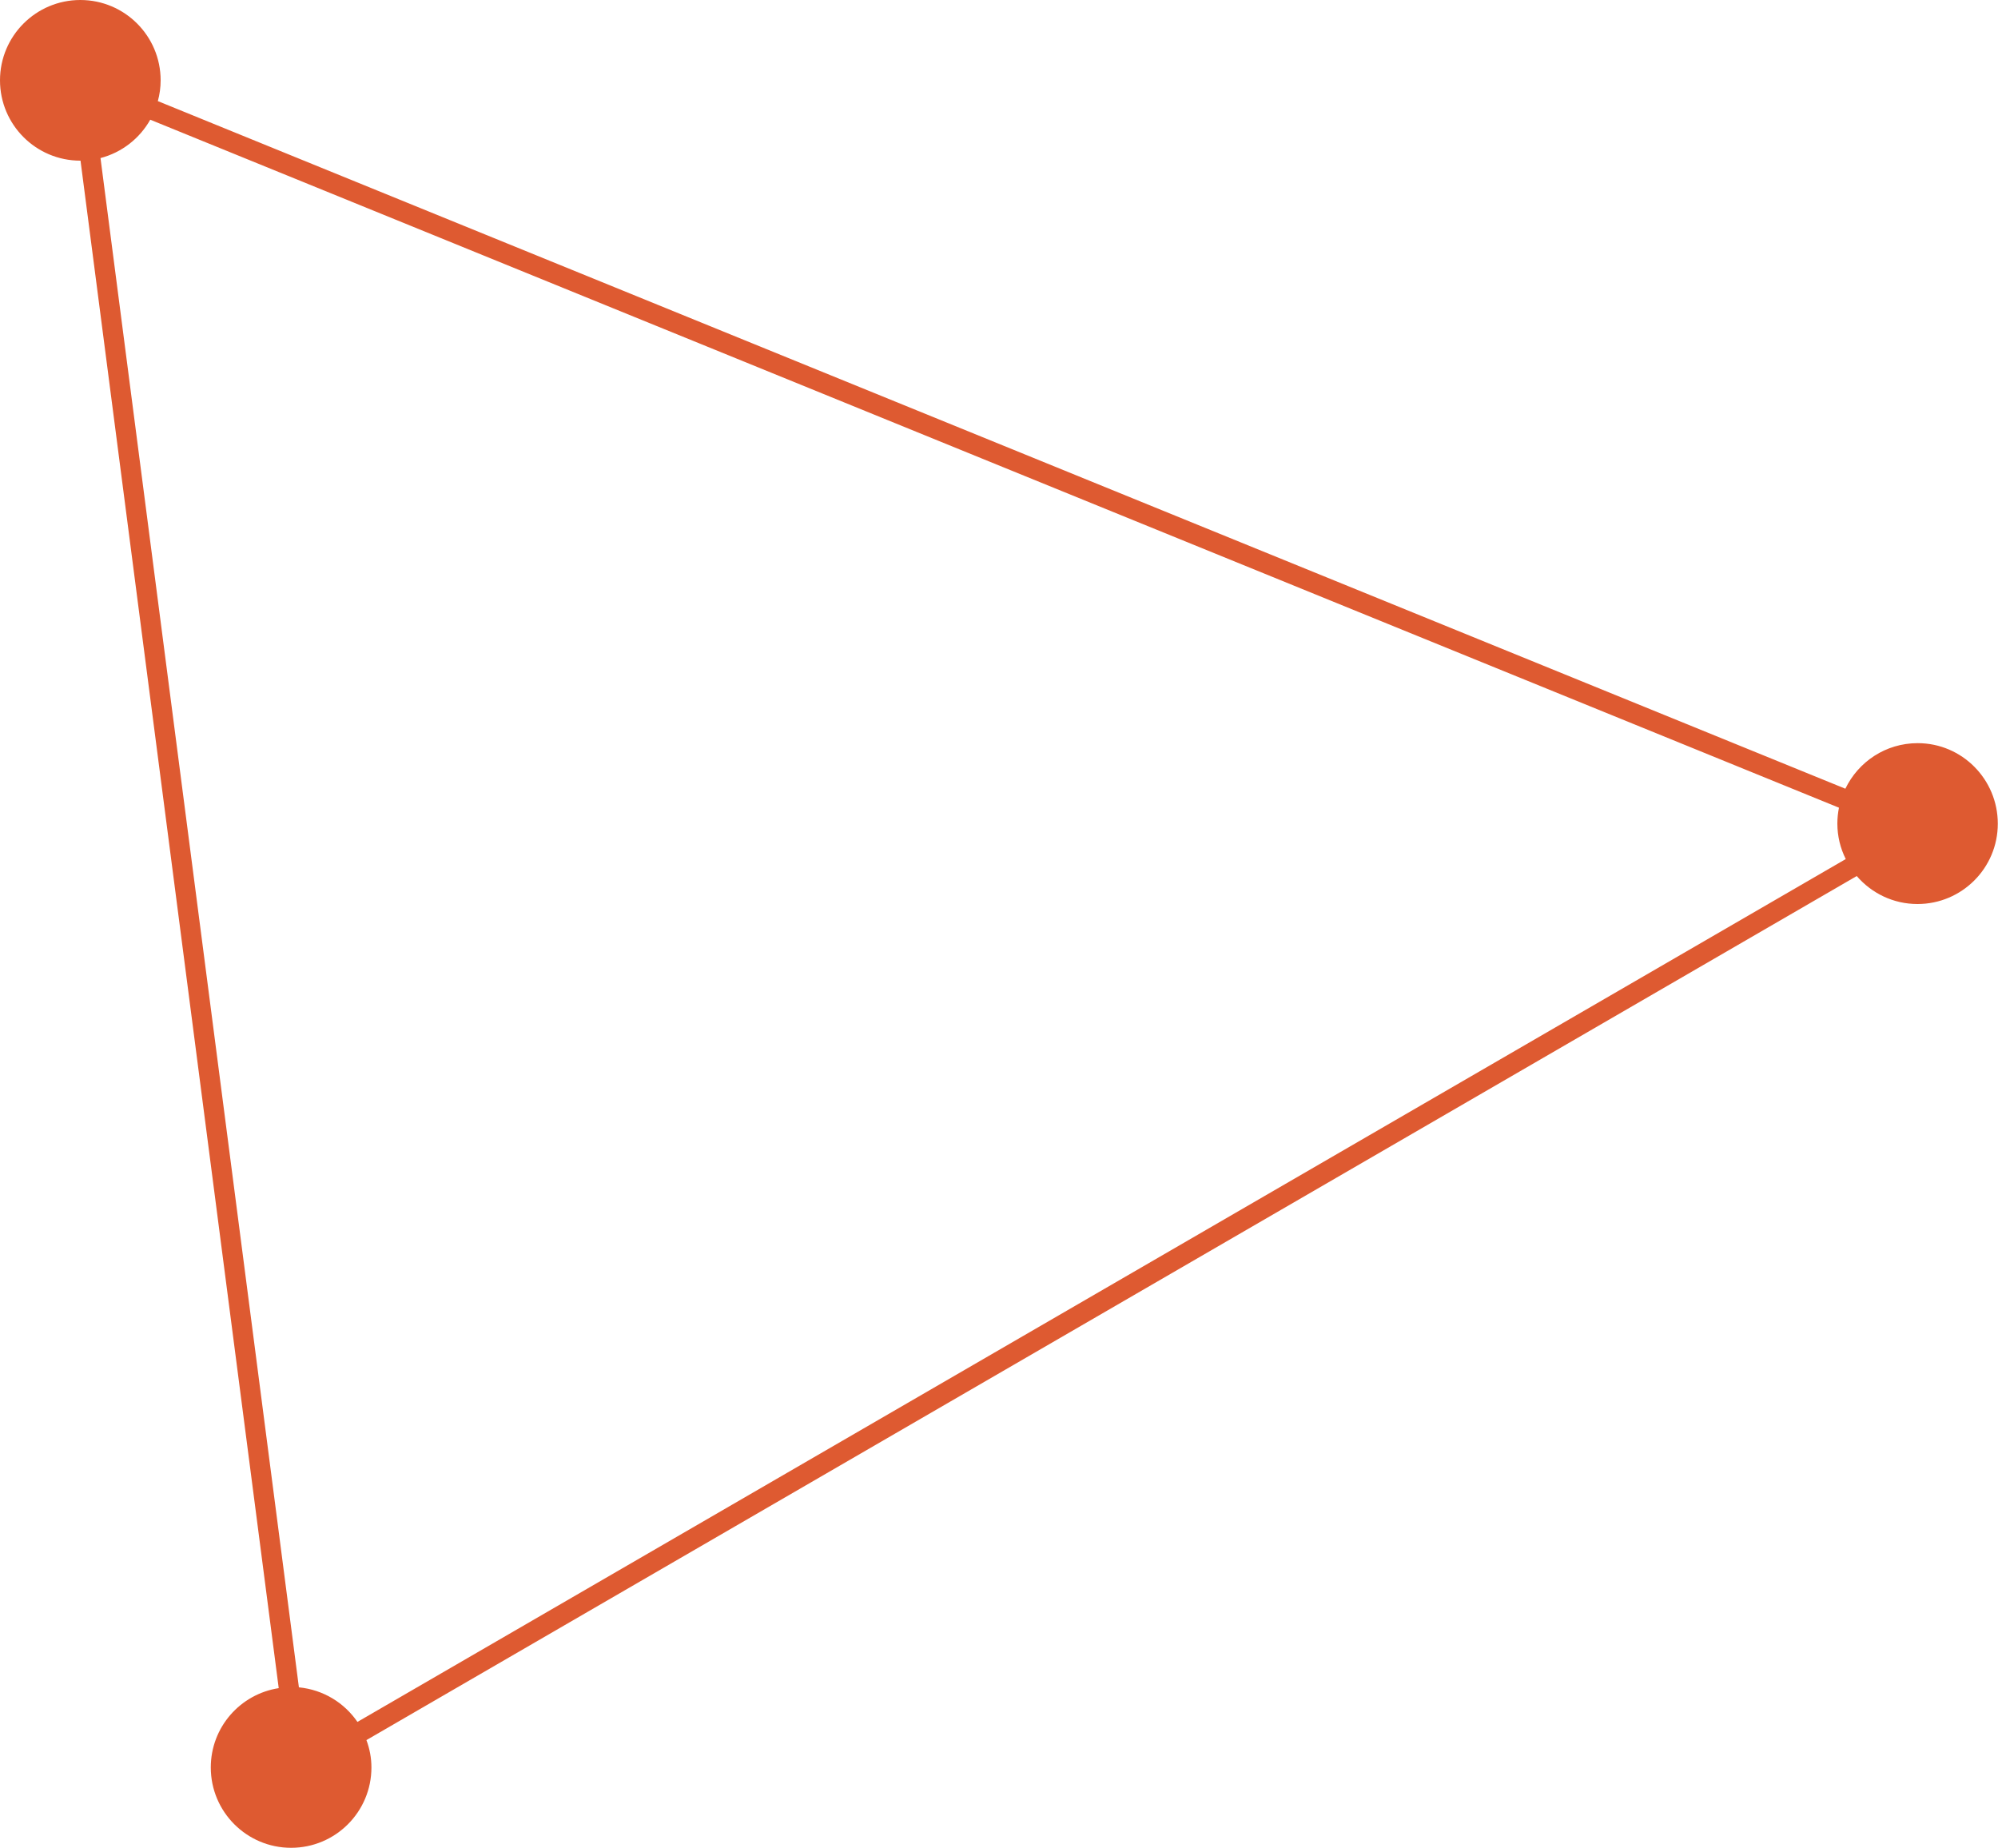 <?xml version="1.0" encoding="utf-8"?>
<!-- Generator: Adobe Illustrator 24.2.3, SVG Export Plug-In . SVG Version: 6.00 Build 0)  -->
<svg version="1.1" id="Calque_1" xmlns="http://www.w3.org/2000/svg" xmlns:xlink="http://www.w3.org/1999/xlink" x="0px" y="0px"
	 viewBox="0 0 1000 924.6" enable-background="new 0 0 1000 924.6" xml:space="preserve">
<path fill-rule="evenodd" clip-rule="evenodd" fill="#DE5A31" d="M959.8,371.9c-16,0-29.7,9.3-36.2,22.8L79,50.6
	c0.9-3.3,1.4-6.8,1.4-10.4C80.4,18,62.4,0,40.2,0S0,18,0,40.2c0,22.2,18,40.2,40.2,40.2c0.1,0,0.1,0,0.1,0l99.2,764.4
	c-19.3,3-34,19.6-34,39.7c0,22.2,18,40.2,40.2,40.2s40.2-18,40.2-40.2c0-4.8-0.9-9.4-2.5-13.7l745.9-432.4c7.4,8.6,18.3,14,30.4,14
	c22.2,0,40.2-18,40.2-40.2S982,371.9,959.8,371.9z M178.9,861.7c-6.6-9.6-17.1-16.1-29.3-17.3L50.3,79.1
	c10.7-2.8,19.6-9.8,24.9-19.2l845.2,344.3c-0.5,2.5-0.8,5.2-0.8,7.9c0,6.4,1.5,12.4,4.2,17.8L178.9,861.7z"/>
</svg>
